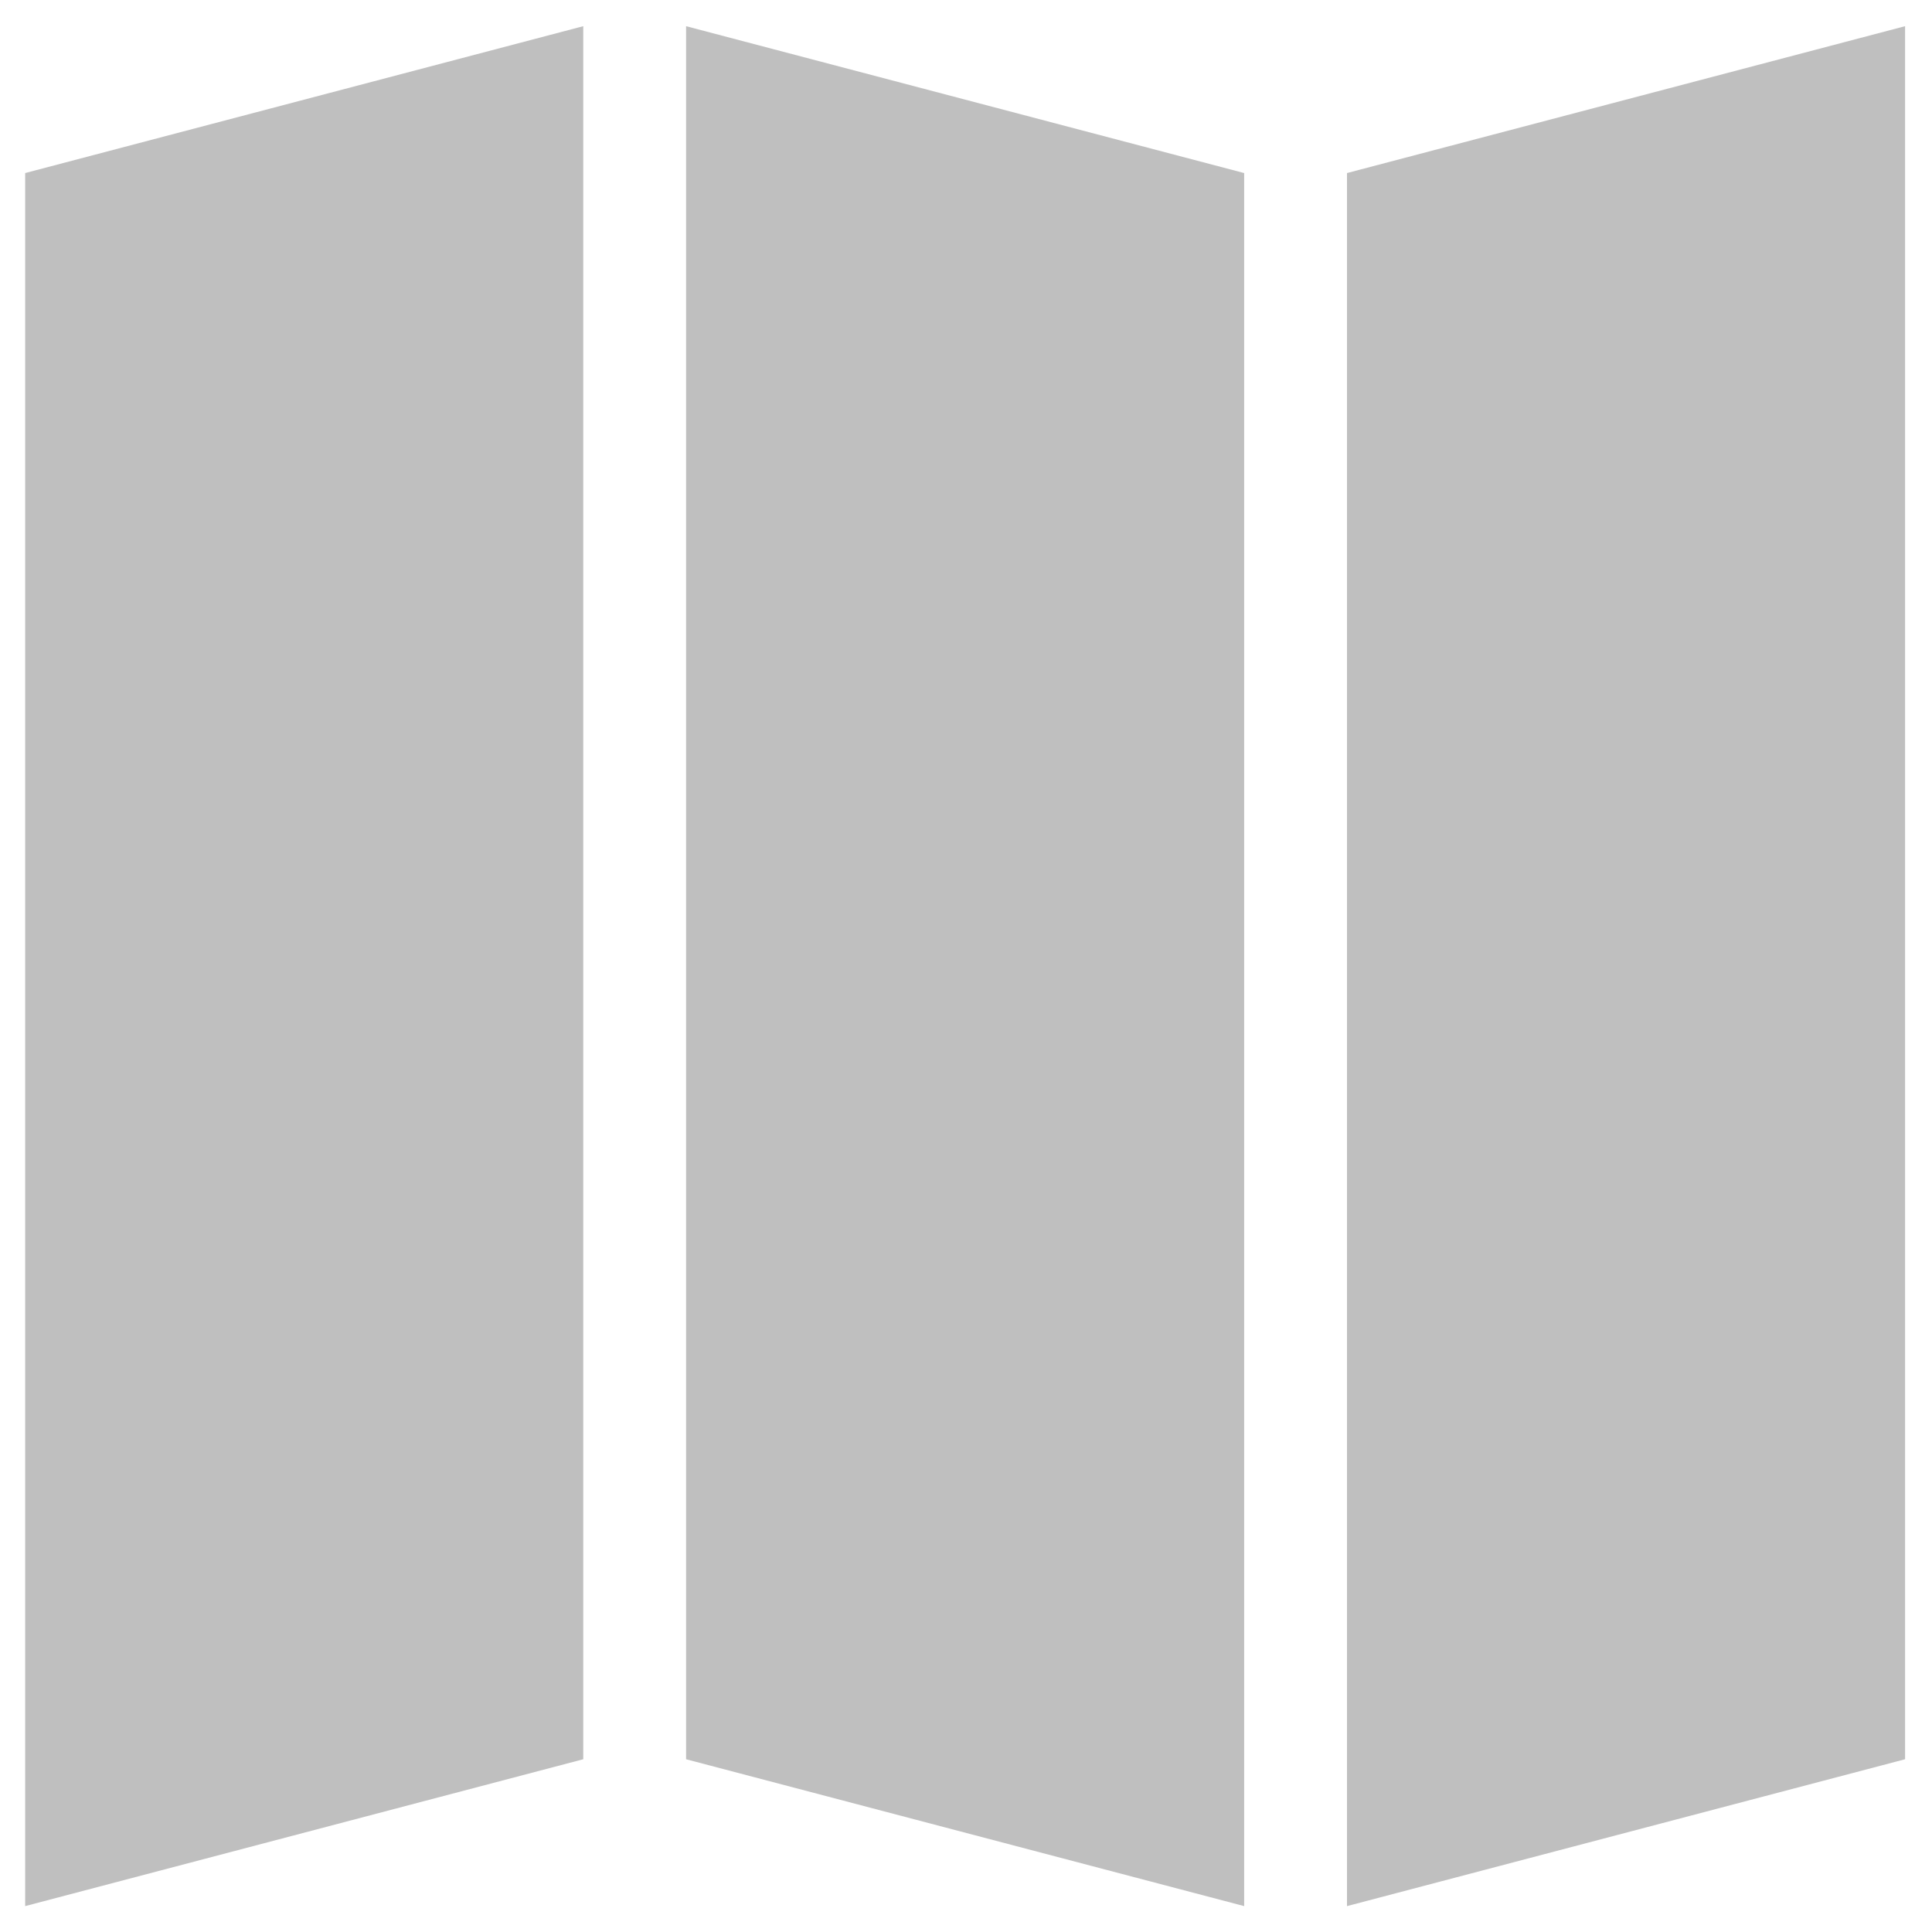 <svg t="1571730534894" class="icon" viewBox="0 0 1024 1024" version="1.1" xmlns="http://www.w3.org/2000/svg" p-id="2480" width="100" height="100"><path d="M13.337 1010.279l295.806-77.844V13.878l-295.806 77.844v918.557z m0 0" p-id="2481" fill="#bfbfbf"></path><path d="M363.634 932.435l295.804 77.844V91.722l-295.804-77.844v918.557z m0 0M713.933 91.722v918.557l295.803-77.844V13.878l-295.803 77.844z m0 0" p-id="2482" fill="#bfbfbf"></path></svg>